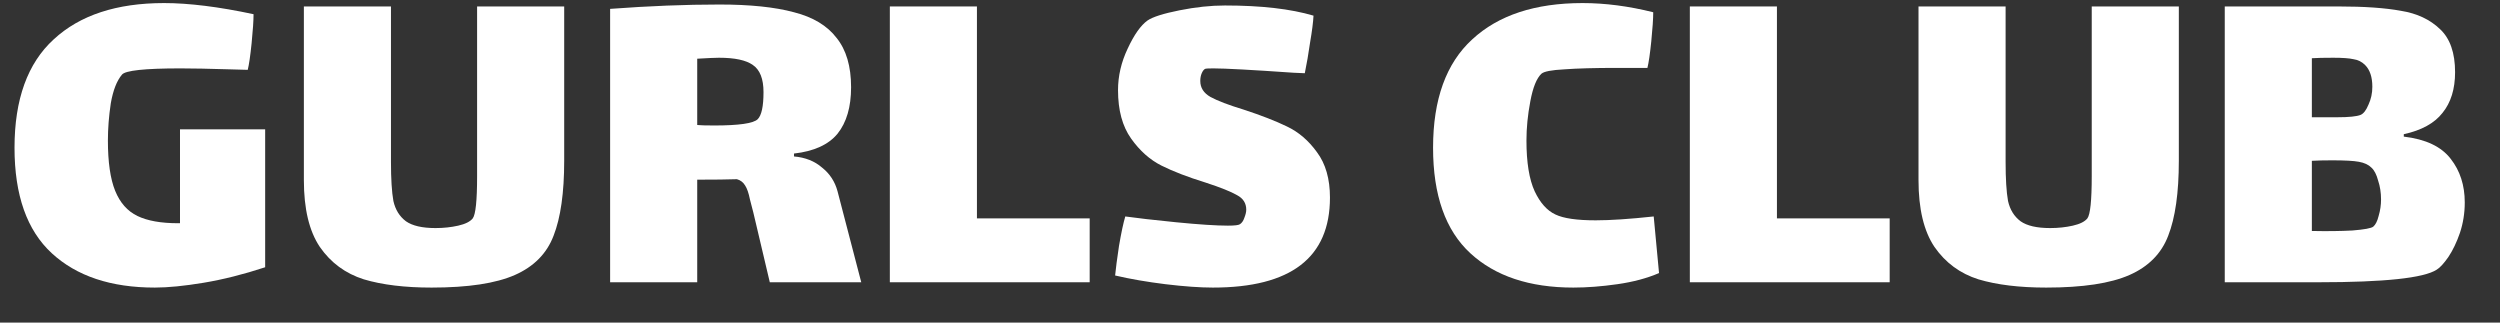 <svg width="62" height="8" viewBox="0 0 62 8" fill="none" xmlns="http://www.w3.org/2000/svg">
<rect x="0" y="0" width="62" height="8" fill="#333333" stroke="none"/>
<path d="M6.576 3.208V6.628C6.04 6.804 5.532 6.932 5.052 7.012C4.572 7.092 4.168 7.132 3.84 7.132C2.752 7.132 1.9 6.848 1.284 6.28C0.668 5.712 0.36 4.84 0.36 3.664C0.36 2.464 0.684 1.568 1.332 0.976C1.98 0.376 2.892 0.076 4.068 0.076C4.684 0.076 5.424 0.168 6.288 0.352C6.288 0.512 6.272 0.752 6.24 1.072C6.208 1.384 6.176 1.604 6.144 1.732L5.712 1.72C5.184 1.704 4.772 1.696 4.476 1.696C3.588 1.696 3.104 1.748 3.024 1.852C2.896 2.004 2.804 2.24 2.748 2.56C2.7 2.88 2.676 3.188 2.676 3.484C2.676 4.02 2.736 4.436 2.856 4.732C2.976 5.028 3.16 5.236 3.408 5.356C3.656 5.476 3.992 5.536 4.416 5.536H4.464V3.208H6.576Z" fill="white"/>
<path d="M13.992 0.16V3.988C13.992 4.78 13.904 5.4 13.728 5.848C13.56 6.288 13.24 6.612 12.768 6.82C12.296 7.028 11.608 7.132 10.704 7.132C10.04 7.132 9.48 7.064 9.024 6.928C8.568 6.784 8.204 6.516 7.932 6.124C7.668 5.732 7.536 5.18 7.536 4.468V0.16H9.696V4.012C9.696 4.436 9.716 4.76 9.756 4.984C9.804 5.2 9.908 5.368 10.068 5.488C10.228 5.6 10.472 5.656 10.8 5.656C11 5.656 11.188 5.636 11.364 5.596C11.54 5.556 11.66 5.496 11.724 5.416C11.796 5.32 11.832 4.972 11.832 4.372V0.16H13.992Z" fill="white"/>
<path d="M21.359 7H19.091L18.683 5.272C18.667 5.208 18.639 5.1 18.599 4.948C18.567 4.788 18.527 4.672 18.479 4.6C18.431 4.52 18.363 4.468 18.275 4.444C18.051 4.452 17.723 4.456 17.291 4.456V7H15.131V0.22C16.099 0.148 17.003 0.112 17.843 0.112C18.603 0.112 19.219 0.176 19.691 0.304C20.163 0.424 20.515 0.636 20.747 0.94C20.987 1.236 21.107 1.644 21.107 2.164C21.107 2.652 20.995 3.036 20.771 3.316C20.547 3.588 20.187 3.752 19.691 3.808V3.88C19.971 3.904 20.203 3.996 20.387 4.156C20.579 4.308 20.707 4.504 20.771 4.744L21.359 7ZM17.291 3.1C17.363 3.108 17.503 3.112 17.711 3.112C18.327 3.112 18.687 3.06 18.791 2.956C18.887 2.86 18.935 2.636 18.935 2.284C18.935 1.956 18.847 1.732 18.671 1.612C18.503 1.492 18.223 1.432 17.831 1.432C17.743 1.432 17.563 1.44 17.291 1.456V3.1Z" fill="white"/>
<path d="M22.068 0.16H24.228V5.416H27.024V7H22.068V0.16Z" fill="white"/>
<path d="M29.767 2.008C29.767 2.176 29.851 2.308 30.019 2.404C30.195 2.5 30.467 2.604 30.835 2.716C31.275 2.86 31.635 3 31.915 3.136C32.203 3.272 32.451 3.484 32.659 3.772C32.875 4.06 32.983 4.436 32.983 4.9C32.983 6.388 32.015 7.132 30.079 7.132C29.759 7.132 29.367 7.104 28.903 7.048C28.447 6.992 28.031 6.92 27.655 6.832C27.671 6.664 27.703 6.42 27.751 6.1C27.807 5.772 27.859 5.528 27.907 5.368C28.187 5.408 28.607 5.456 29.167 5.512C29.735 5.568 30.163 5.596 30.451 5.596C30.619 5.596 30.719 5.584 30.751 5.56C30.799 5.528 30.835 5.476 30.859 5.404C30.891 5.324 30.907 5.256 30.907 5.2C30.907 5.04 30.831 4.92 30.679 4.84C30.527 4.752 30.267 4.648 29.899 4.528C29.459 4.392 29.095 4.252 28.807 4.108C28.519 3.964 28.267 3.74 28.051 3.436C27.835 3.132 27.727 2.732 27.727 2.236C27.727 1.884 27.807 1.54 27.967 1.204C28.127 0.86 28.291 0.628 28.459 0.508C28.587 0.42 28.851 0.336 29.251 0.256C29.651 0.176 30.027 0.136 30.379 0.136C31.275 0.136 32.007 0.22 32.575 0.388C32.567 0.548 32.539 0.768 32.491 1.048C32.451 1.328 32.407 1.584 32.359 1.816L32.083 1.804C31.043 1.732 30.379 1.696 30.091 1.696C29.971 1.696 29.903 1.7 29.887 1.708C29.855 1.724 29.827 1.76 29.803 1.816C29.779 1.872 29.767 1.936 29.767 2.008Z" fill="white"/>
<path d="M41.144 6.772C40.848 6.9 40.504 6.992 40.112 7.048C39.72 7.104 39.356 7.132 39.02 7.132C37.932 7.132 37.08 6.848 36.464 6.28C35.848 5.712 35.54 4.84 35.54 3.664C35.54 2.464 35.864 1.568 36.512 0.976C37.16 0.376 38.072 0.076 39.248 0.076C39.808 0.076 40.392 0.152 41 0.304C41 0.464 40.984 0.704 40.952 1.024C40.92 1.336 40.888 1.556 40.856 1.684H40.1C39.548 1.684 39.112 1.696 38.792 1.72C38.48 1.736 38.292 1.772 38.228 1.828C38.108 1.94 38.016 2.168 37.952 2.512C37.888 2.848 37.856 3.172 37.856 3.484C37.856 4.028 37.924 4.448 38.06 4.744C38.196 5.032 38.368 5.224 38.576 5.32C38.776 5.416 39.108 5.464 39.572 5.464C39.94 5.464 40.42 5.432 41.012 5.368L41.144 6.772Z" fill="white"/>
<path d="M41.908 0.16H44.068V5.416H46.864V7H41.908V0.16Z" fill="white"/>
<path d="M54.035 0.16V3.988C54.035 4.78 53.947 5.4 53.771 5.848C53.603 6.288 53.283 6.612 52.811 6.82C52.339 7.028 51.651 7.132 50.747 7.132C50.083 7.132 49.523 7.064 49.067 6.928C48.611 6.784 48.247 6.516 47.975 6.124C47.711 5.732 47.579 5.18 47.579 4.468V0.16H49.739V4.012C49.739 4.436 49.759 4.76 49.799 4.984C49.847 5.2 49.951 5.368 50.111 5.488C50.271 5.6 50.515 5.656 50.843 5.656C51.043 5.656 51.231 5.636 51.407 5.596C51.583 5.556 51.703 5.496 51.767 5.416C51.839 5.32 51.875 4.972 51.875 4.372V0.16H54.035Z" fill="white"/>
<path d="M59.614 3.388C60.158 3.452 60.546 3.636 60.778 3.94C61.01 4.236 61.126 4.596 61.126 5.02C61.126 5.284 61.086 5.536 61.006 5.776C60.926 6.008 60.83 6.208 60.718 6.376C60.606 6.536 60.51 6.64 60.43 6.688C60.11 6.896 59.134 7 57.502 7H55.174V0.16H57.994C58.634 0.16 59.15 0.196 59.542 0.268C59.942 0.332 60.266 0.484 60.514 0.724C60.762 0.956 60.886 1.312 60.886 1.792C60.886 2.208 60.782 2.544 60.574 2.8C60.374 3.056 60.054 3.232 59.614 3.328V3.388ZM58.654 1.612C58.574 1.532 58.478 1.484 58.366 1.468C58.262 1.444 58.094 1.432 57.862 1.432C57.63 1.432 57.454 1.436 57.334 1.444V2.908H57.454C57.494 2.908 57.662 2.908 57.958 2.908C58.254 2.908 58.45 2.888 58.546 2.848C58.618 2.816 58.682 2.732 58.738 2.596C58.802 2.46 58.834 2.312 58.834 2.152C58.834 1.912 58.774 1.732 58.654 1.612ZM58.858 5.62C58.914 5.572 58.958 5.484 58.99 5.356C59.03 5.22 59.05 5.084 59.05 4.948C59.05 4.78 59.026 4.624 58.978 4.48C58.938 4.328 58.882 4.22 58.81 4.156C58.738 4.084 58.634 4.036 58.498 4.012C58.37 3.988 58.15 3.976 57.838 3.976C57.638 3.976 57.47 3.98 57.334 3.988V5.728C57.71 5.736 58.046 5.732 58.342 5.716C58.638 5.692 58.81 5.66 58.858 5.62Z" fill="white"/>
</svg>
